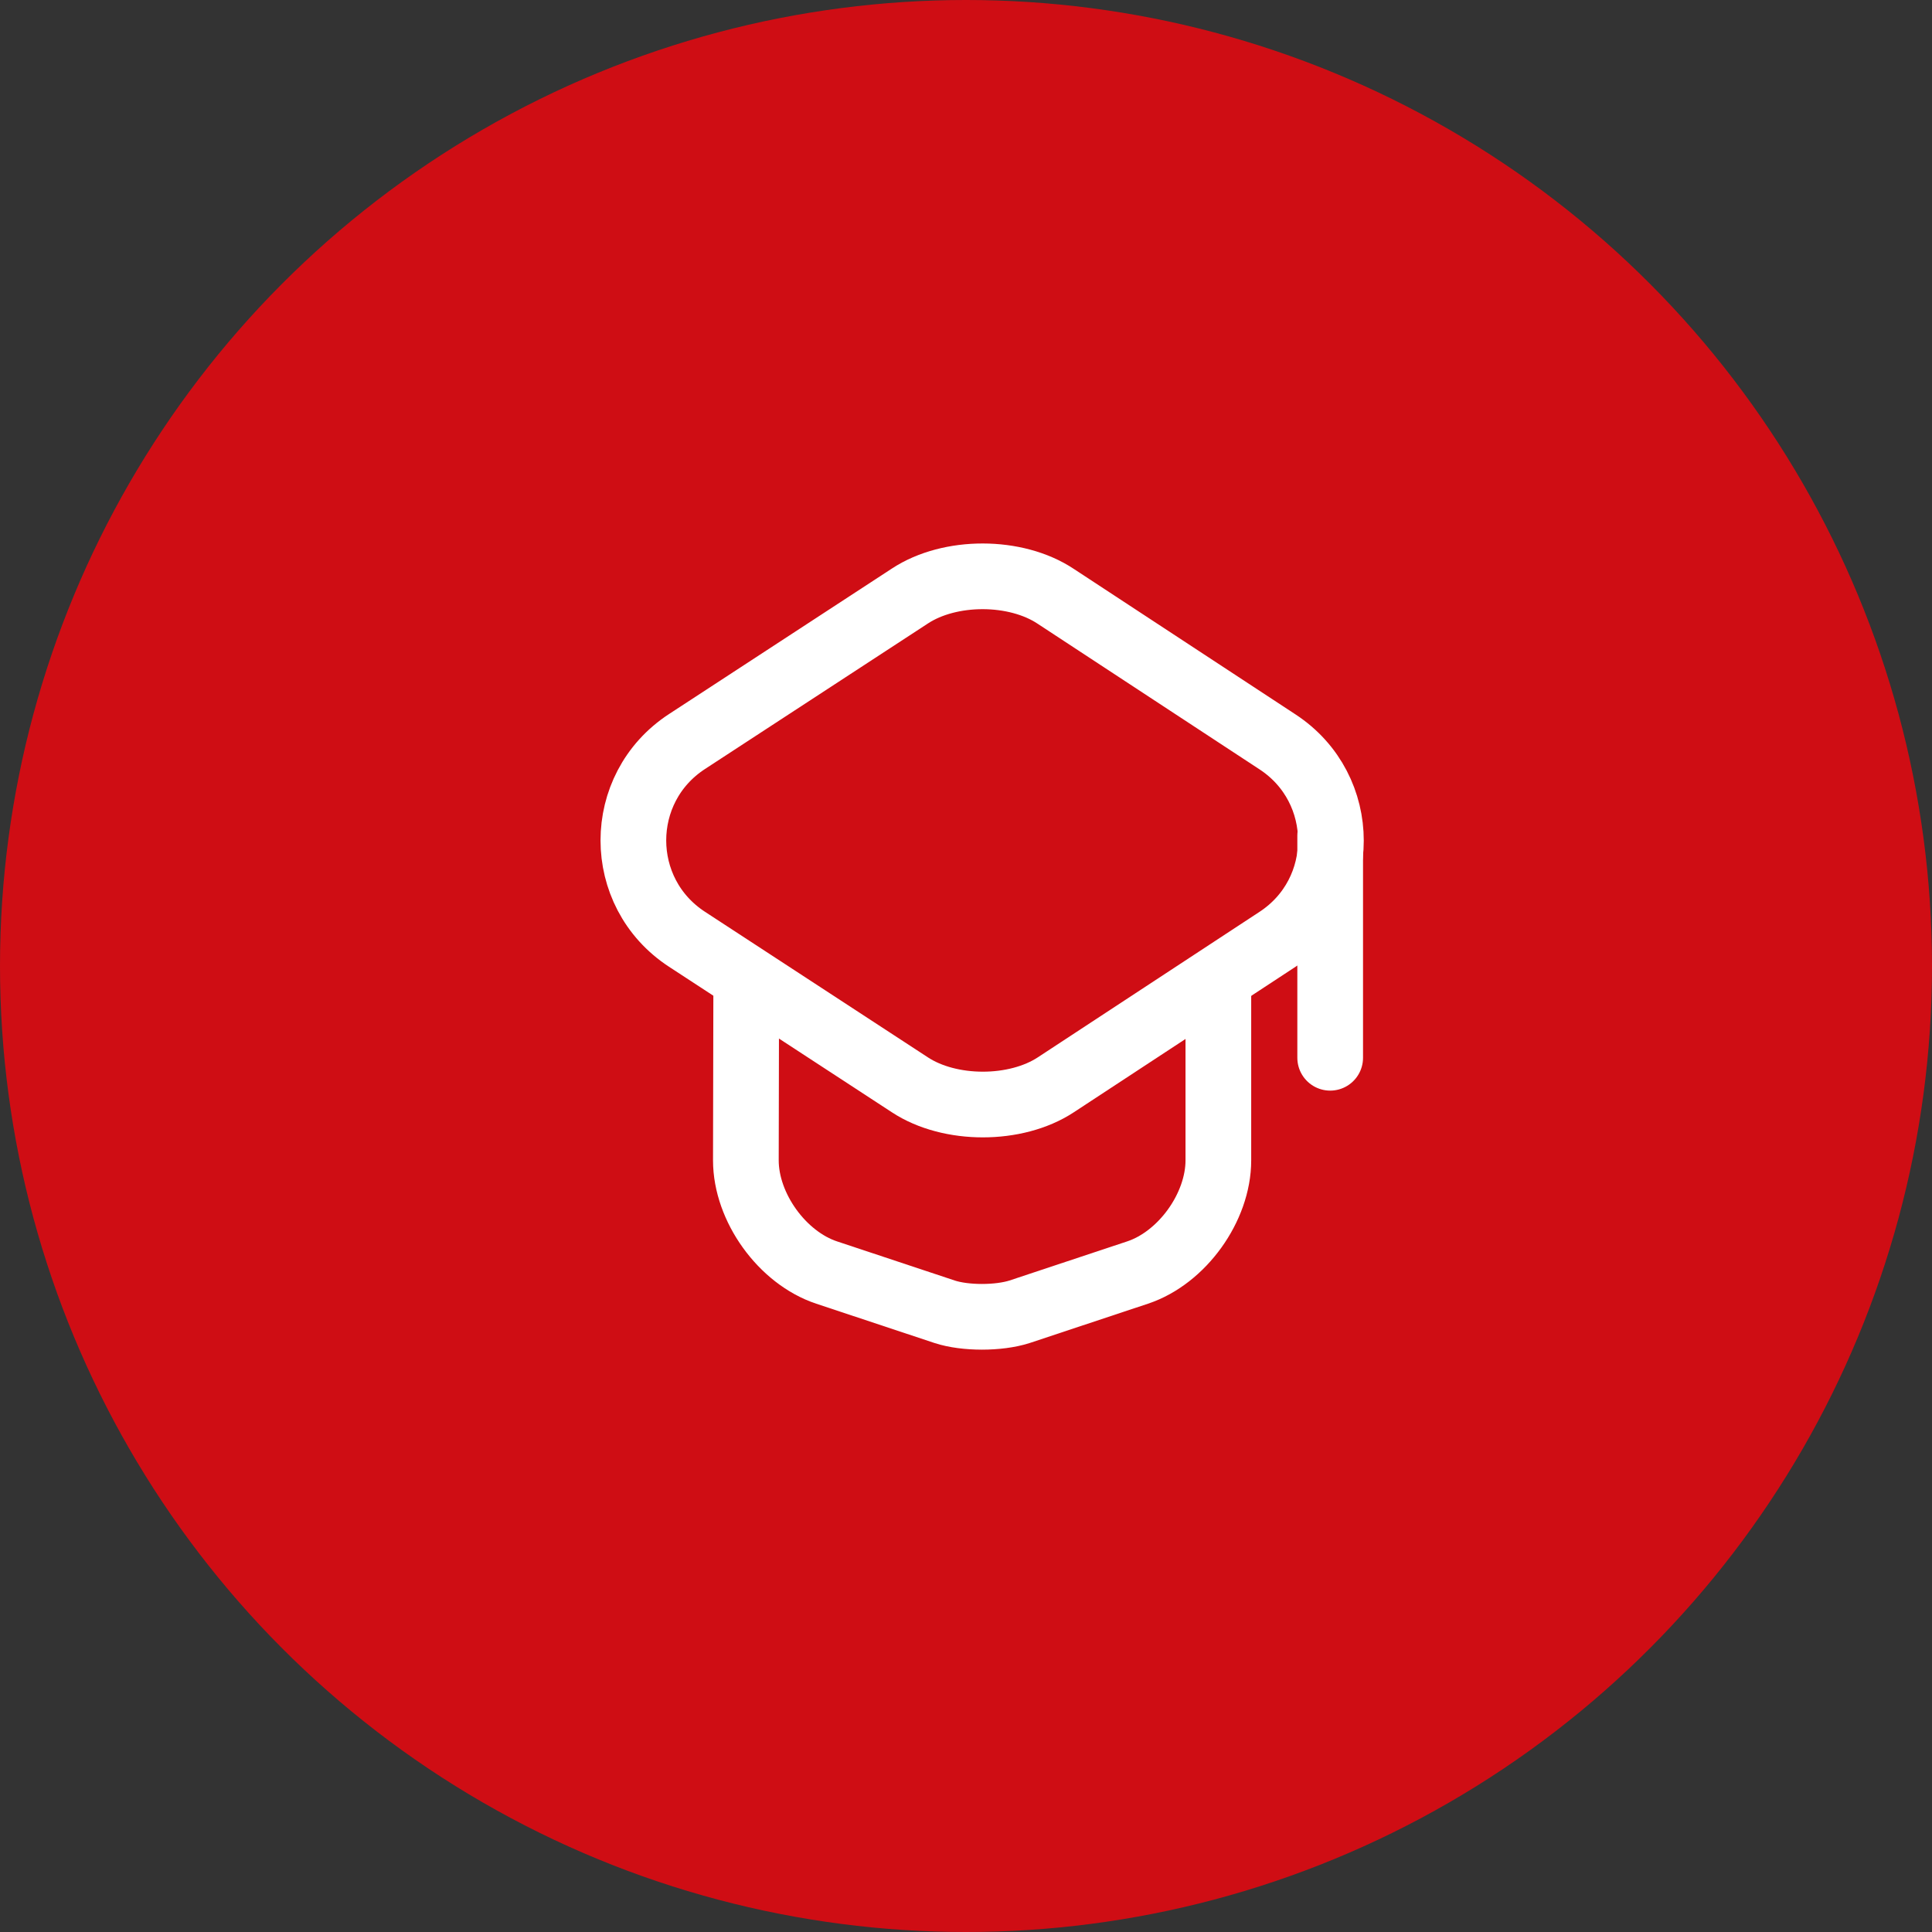 <svg width="50" height="50" viewBox="0 0 50 50" fill="none" xmlns="http://www.w3.org/2000/svg">
<rect x="0" y="0" width="50" height="50" fill="#333333" stroke="none"/>
<circle cx="25" cy="25" r="25" fill="#CF0D14"/>
<path d="M23.548 15.425L17.779 19.191C15.929 20.398 15.929 23.101 17.779 24.308L23.548 28.075C24.583 28.755 26.289 28.755 27.324 28.075L33.064 24.308C34.904 23.101 34.904 20.408 33.064 19.201L27.324 15.434C26.289 14.744 24.583 14.744 23.548 15.425Z" stroke="white" stroke-width="1.7" stroke-linecap="round" stroke-linejoin="round"/>
<path d="M19.312 25.535L19.303 30.029C19.303 31.247 20.242 32.55 21.392 32.933L24.449 33.949C24.976 34.122 25.848 34.122 26.385 33.949L29.442 32.933C30.592 32.55 31.531 31.247 31.531 30.029V25.583" stroke="white" stroke-width="1.7" stroke-linecap="round" stroke-linejoin="round"/>
<path d="M34.425 27.375V21.625" stroke="white" stroke-width="1.7" stroke-linecap="round" stroke-linejoin="round"/>
</svg>
